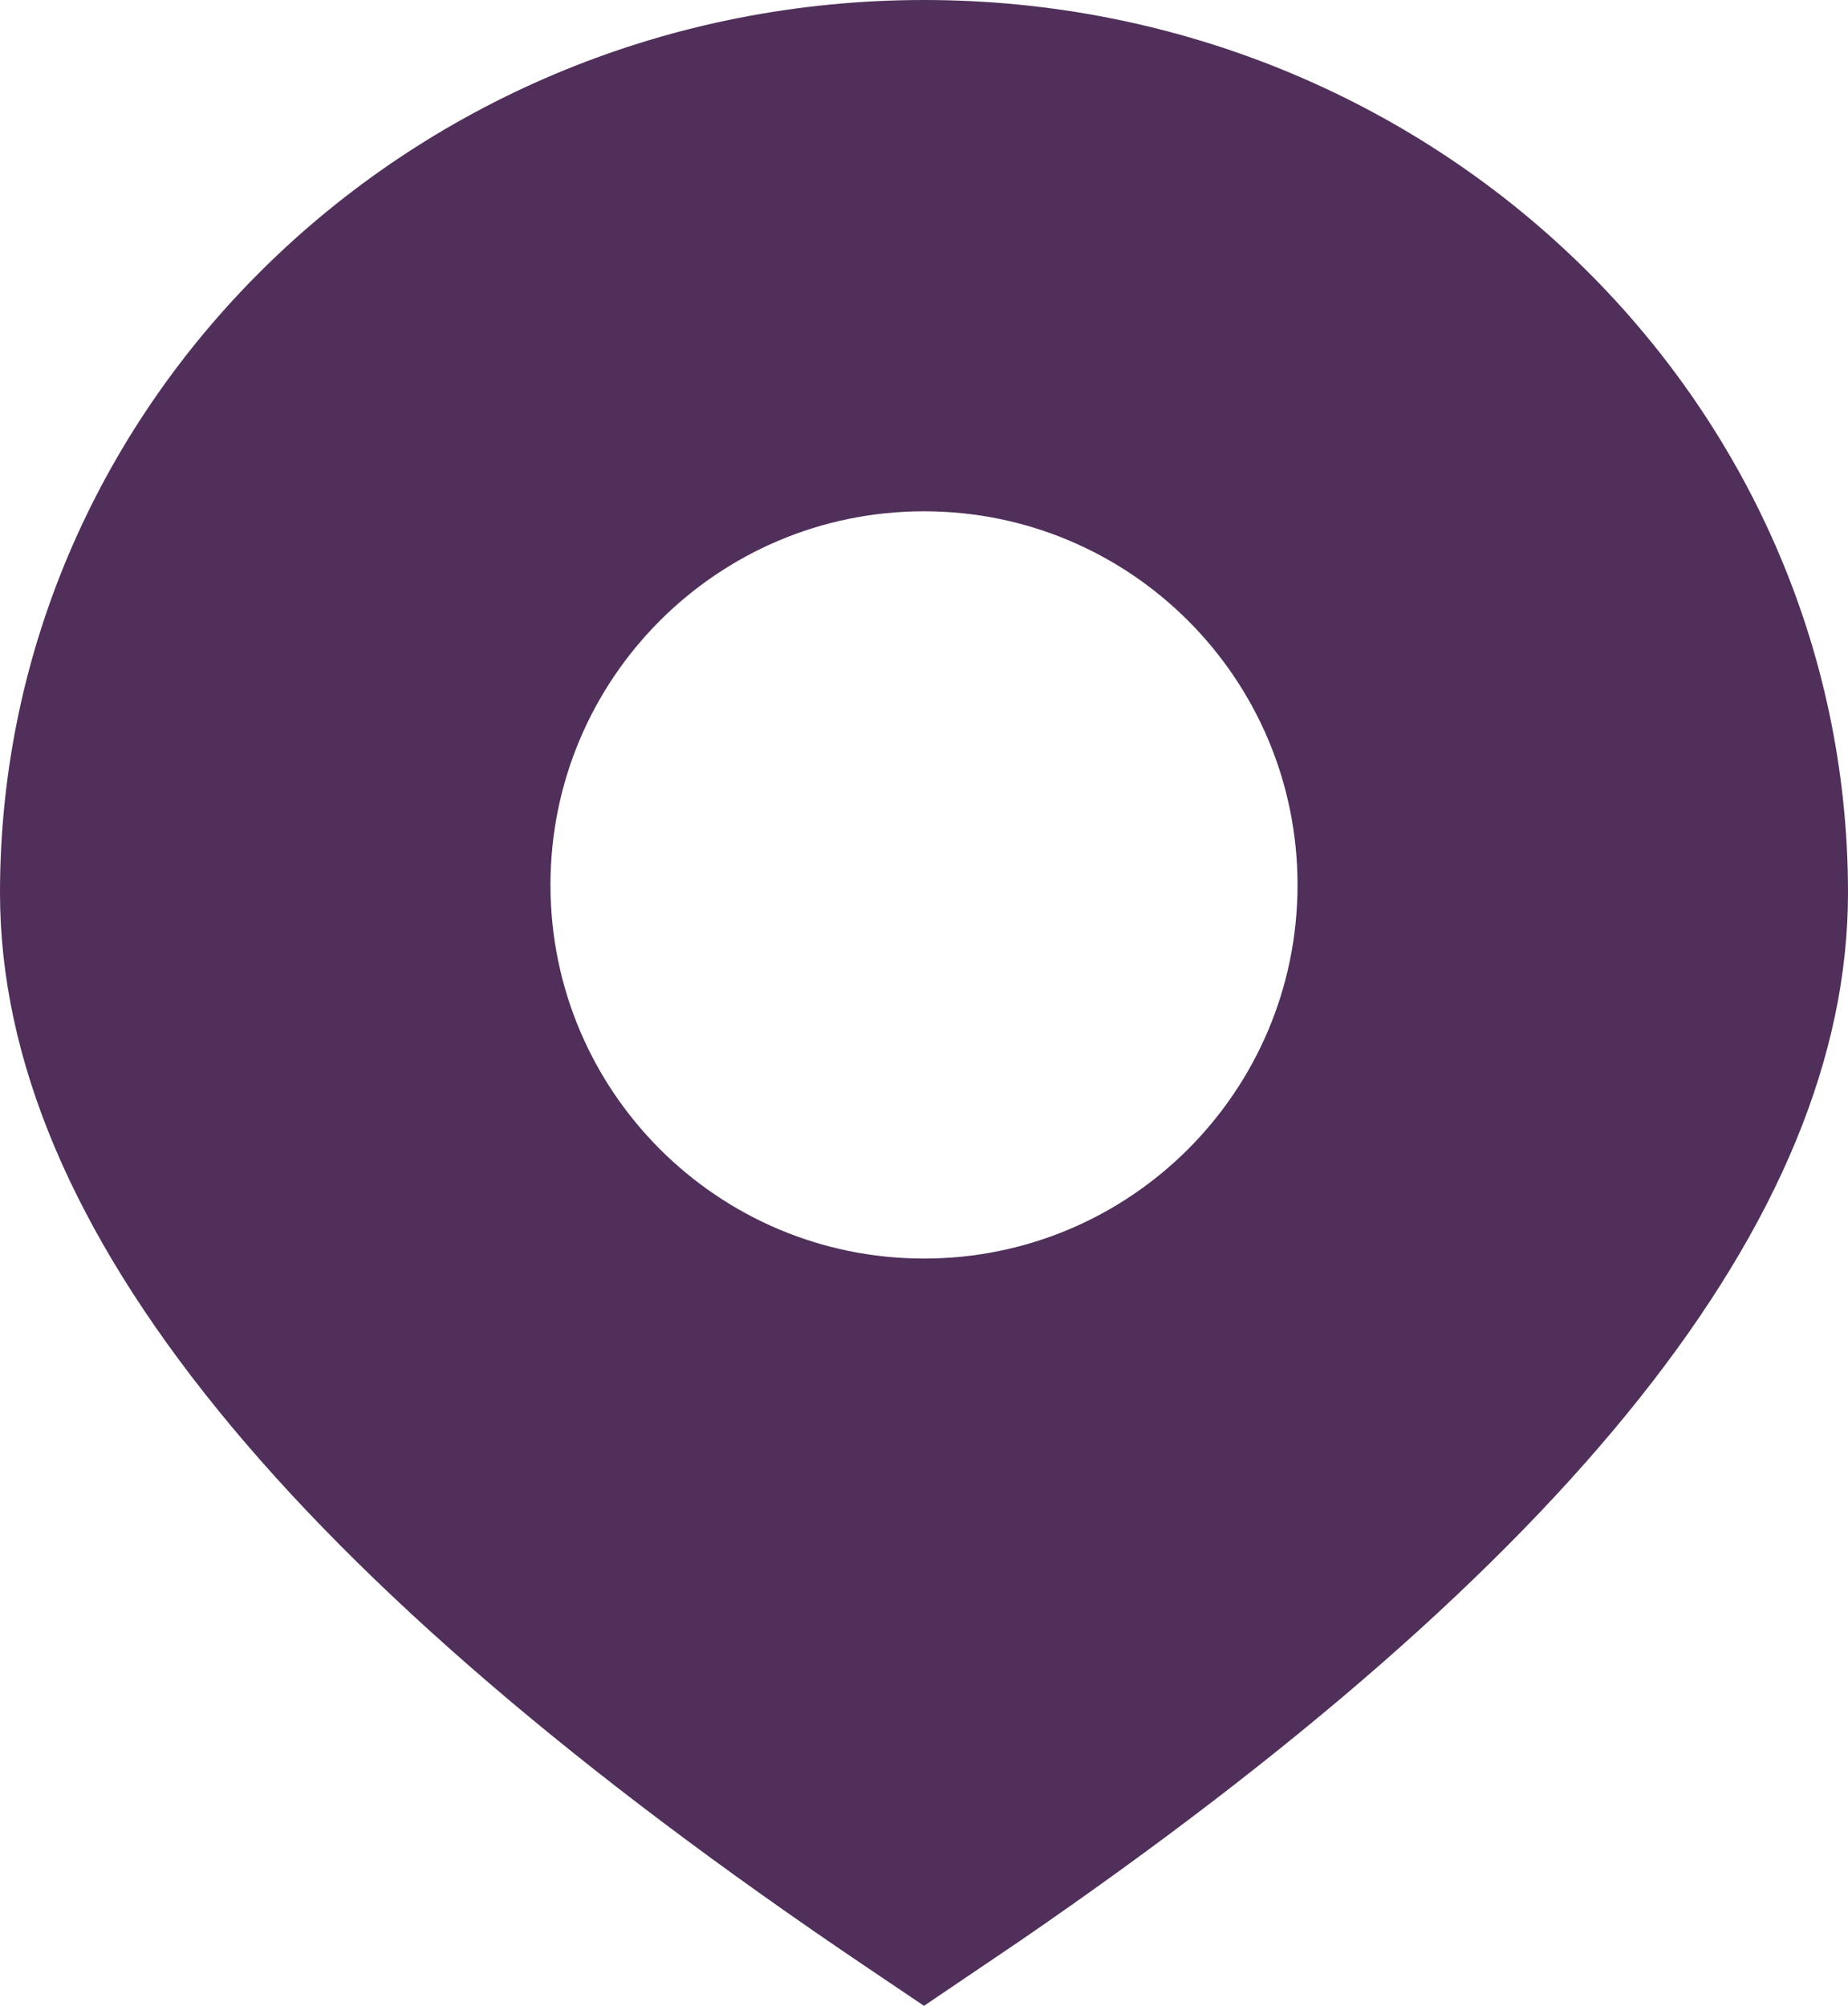 <svg width="47" height="51" viewBox="0 0 47 51" fill="none" xmlns="http://www.w3.org/2000/svg">
<path fill-rule="evenodd" clip-rule="evenodd" d="M23.5 0C36.479 0 47 10.164 47 22.701C47 30.997 39.892 39.769 25.976 49.325L23.5 51L22.006 49.993C7.443 40.178 0 31.19 0 22.701C0 10.164 10.521 0 23.5 0ZM23.5 32C28.747 32 33 27.747 33 22.5C33 17.253 28.747 13 23.5 13C18.253 13 14 17.253 14 22.5C14 27.747 18.253 32 23.5 32Z" fill="#502F5A"/>
</svg>
